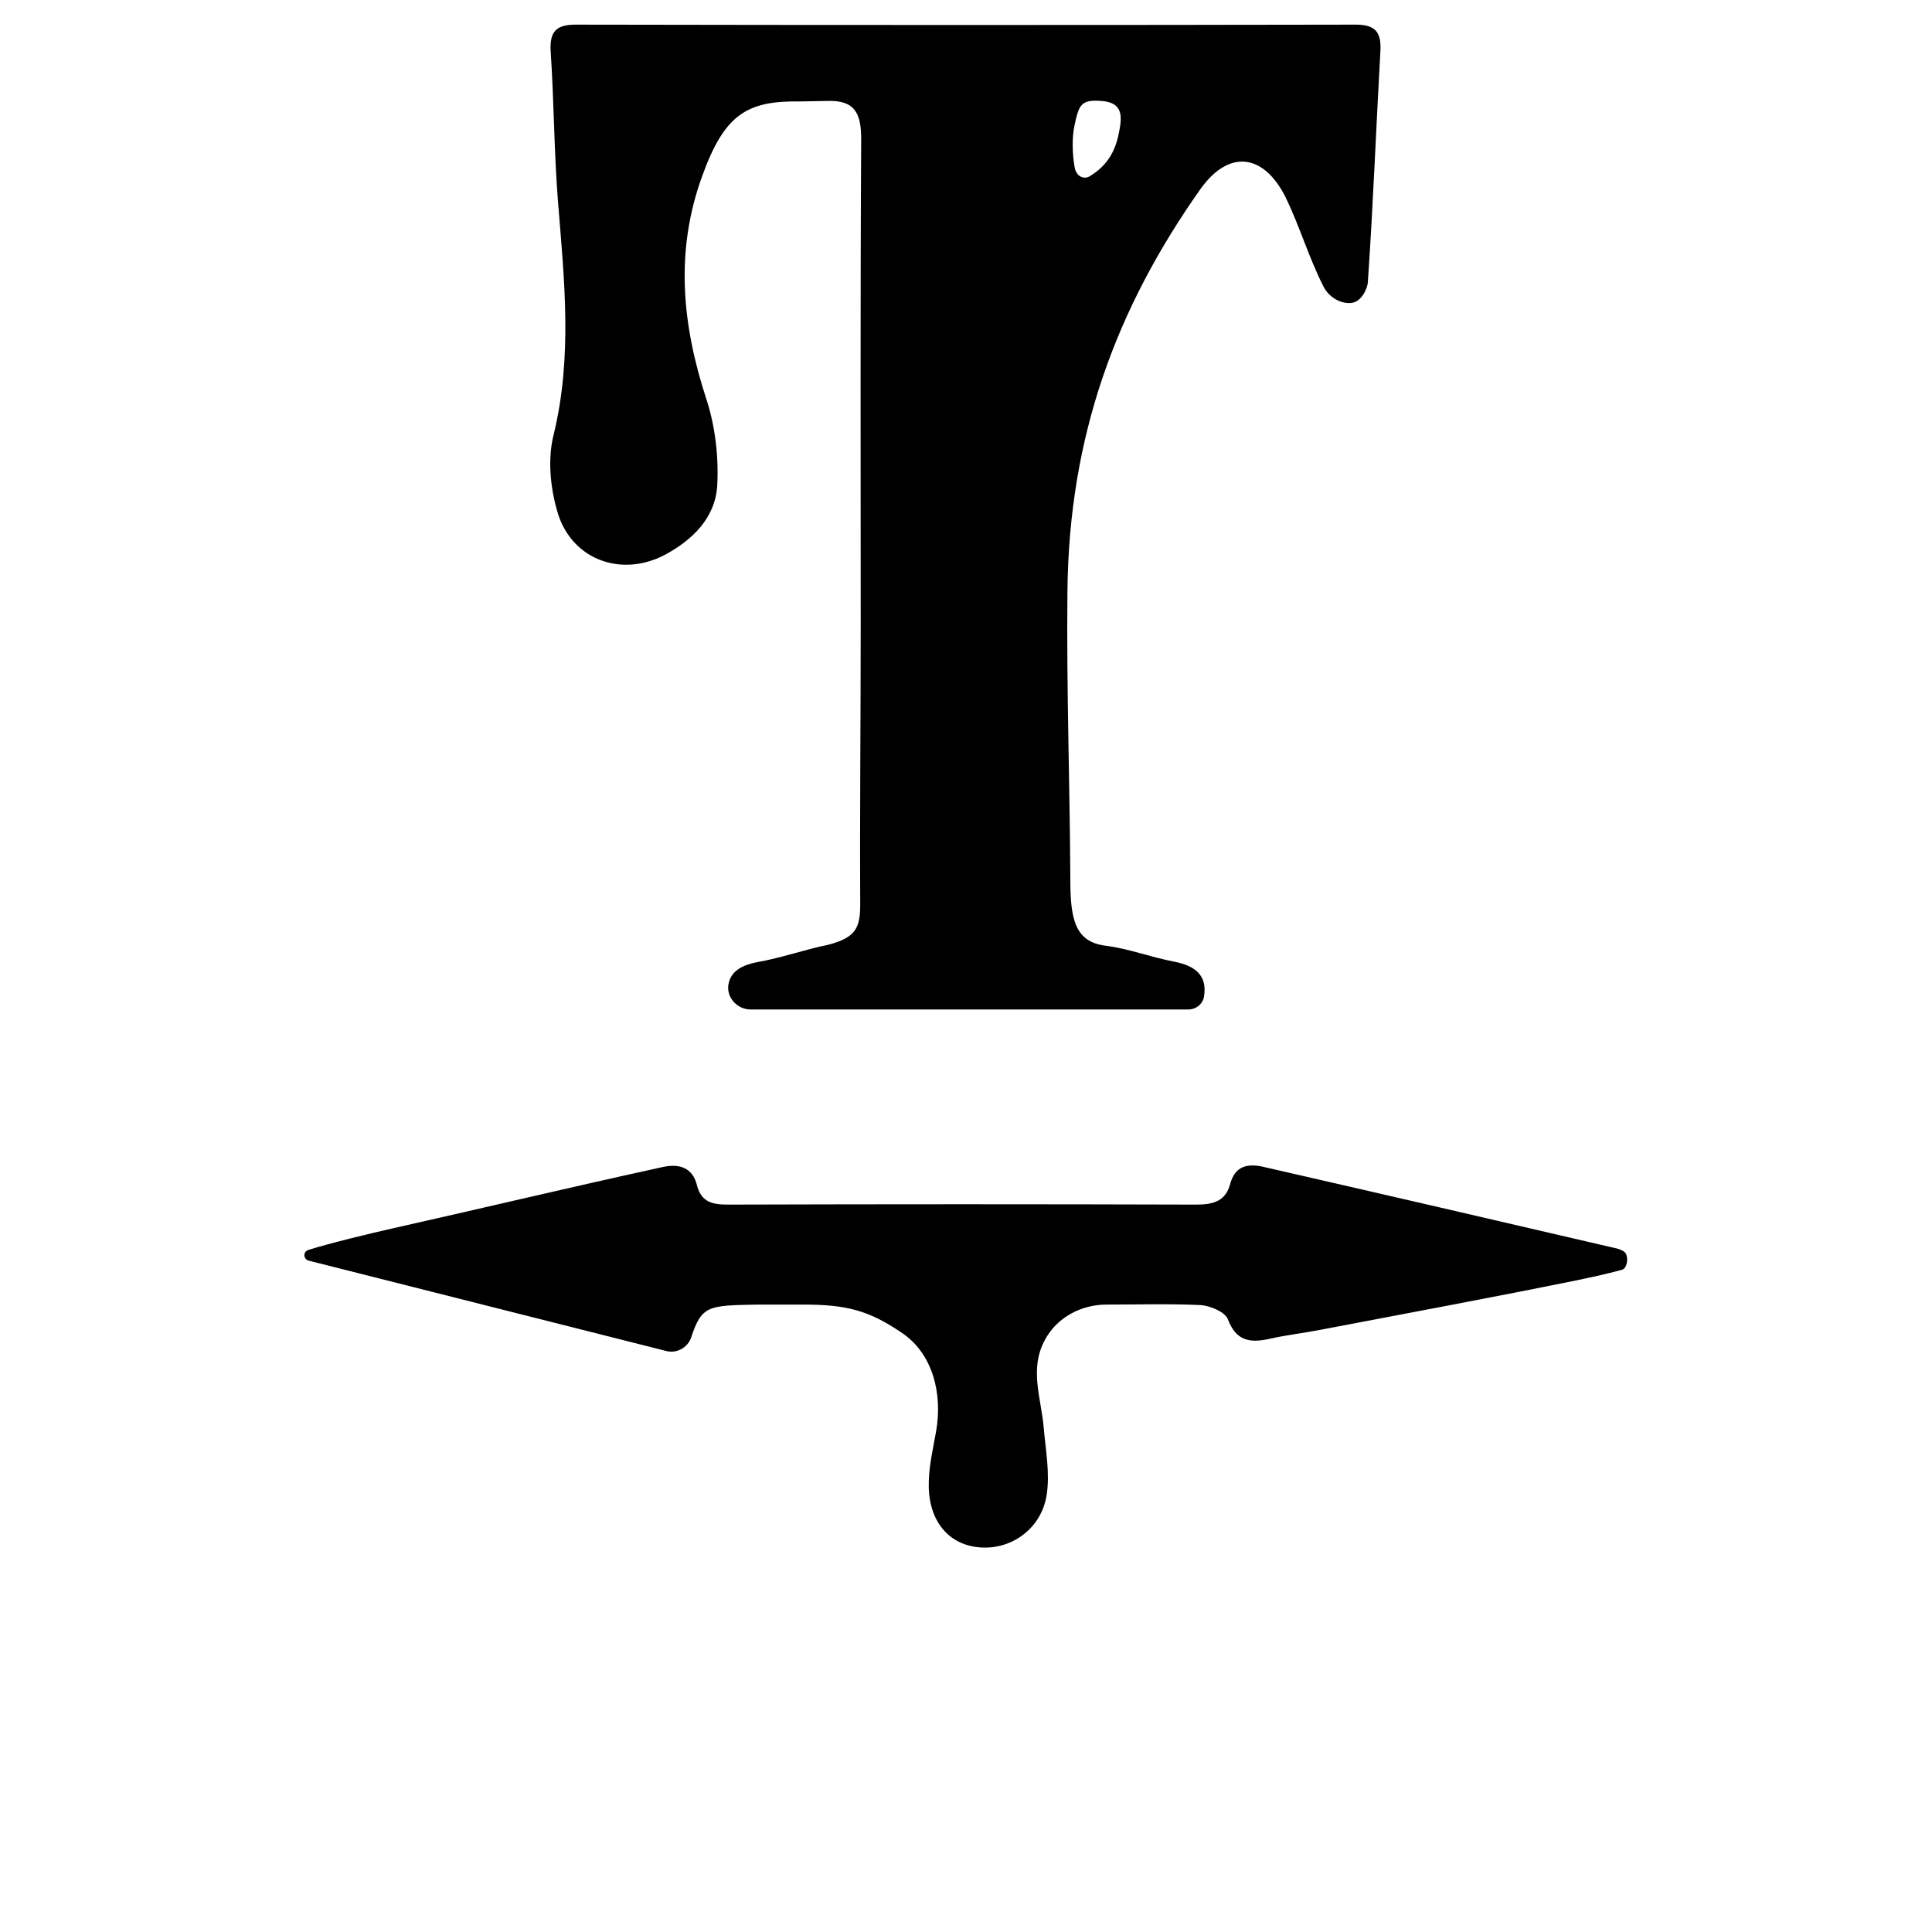 <?xml version="1.0" encoding="utf-8"?>
<!-- Generator: Adobe Illustrator 23.0.6, SVG Export Plug-In . SVG Version: 6.00 Build 0)  -->
<svg version="1.1" id="Layer_1" xmlns="http://www.w3.org/2000/svg" xmlns:xlink="http://www.w3.org/1999/xlink" x="0px" y="0px"
	 viewBox="0 0 400 400" style="enable-background:new 0 0 400 400;" xml:space="preserve">
<path d="M246,209l-90.6,0c-2.7,0-5-2.4-4.6-5.1c0.4-2.5,2.3-4,6-4.7c5-0.9,9.8-2.6,14.7-3.6c5.7-1.5,6.6-3.5,6.6-8.4
	c-0.1-19.2,0.1-38.4,0.1-57.7c0-34-0.1-66.7,0.1-100.7c0-5.5-1.4-8.1-7.1-7.9c-1.5,0-3.9,0.1-5.4,0.1c-11.2-0.2-15.8,2.7-20.4,15.4
	c-5.7,15.6-4.2,30.9,0.9,46.4c1.8,5.6,2.5,11.8,2.2,17.7c-0.4,6.7-5.1,11.3-10.9,14.4c-9.2,4.8-19.6,0.8-22.3-9.3
	c-1.4-4.9-1.9-10.7-0.7-15.5c4-16.3,2.2-32.4,0.9-48.7c-0.8-10.3-0.8-20.6-1.5-30.9c-0.2-4,1.2-5.4,5.2-5.4
	c53.8,0.1,107.6,0.1,161.5,0c4,0,5.3,1.5,5.1,5.4c-0.9,16-1.5,31.9-2.6,47.9c-0.1,1.6-1.5,4.1-3.3,4.3c-2.1,0.3-4.7-1-5.9-3.4
	c-3-5.9-4.9-12.4-7.8-18.4c-4.6-9.2-11.8-10-17.7-1.7c-17.5,24.8-27.2,51.2-27.5,83.3c-0.2,21.1,0.5,39.3,0.6,59.6
	c0,8.3,1,12.9,7.3,13.7c4.8,0.6,9.4,2.4,14.2,3.3c4.6,0.9,6.8,3,6.2,7.1C249.1,207.8,247.7,209,246,209z M222.5,34.7
	c0.3,1.6,1.7,2.6,3.1,1.8c3.8-2.3,5.4-5.4,6.1-9.2c0.6-3.1,0.9-6.1-3.7-6.4c-4.1-0.3-4.6,0.7-5.5,4.9
	C221.9,28.5,222,31.8,222.5,34.7z"/>
<path d="M143.1,276.9c-0.7,2.1-3,3.4-5.2,2.8c-24.9-6.3-49.5-12.5-74-18.7c-1.1-0.3-1.2-1.8-0.1-2.2c4.4-1.4,13.1-3.5,17.6-4.5
	c20-4.5,35.8-8.3,55.9-12.7c3.3-0.7,6.1,0.1,7,3.8c0.9,3.5,3.2,4,6.4,4c32.4-0.1,64.7-0.1,97.1,0c3.5,0,6-0.8,6.9-4.3
	c1-3.6,3.4-4.2,6.5-3.6c24.5,5.6,49.1,11.3,73.6,17c0.4,0.1,0.9,0.3,1.4,0.6c1.1,0.7,0.8,3.5-0.4,3.8c-3.7,1-6.2,1.5-9,2.1
	c-17.7,3.6-35.5,6.9-53.3,10.3c-3.6,0.7-7.2,1.1-10.7,1.9c-4.1,0.9-6.9,0.4-8.6-4.1c-0.6-1.5-3.7-2.8-5.7-2.9
	c-6.4-0.3-12.9-0.1-19.4-0.1c-5.2,0-10.2,2.6-12.7,7.2c-3.4,6.1-0.8,12.2-0.3,18.4c0.4,4.6,1.3,9.3,0.6,13.8
	c-1.1,7.2-7.7,11.7-14.5,10.8c-6.3-0.8-10.2-6-9.9-13.7c0.1-3.4,0.9-6.8,1.5-10.2c1.4-7.9-0.7-16.1-7-20.4
	c-6.9-4.7-11.5-5.9-20.5-5.9c-2,0-7.5,0-9.5,0C146.7,270.3,145.3,270.2,143.1,276.9z"/>
</svg>
